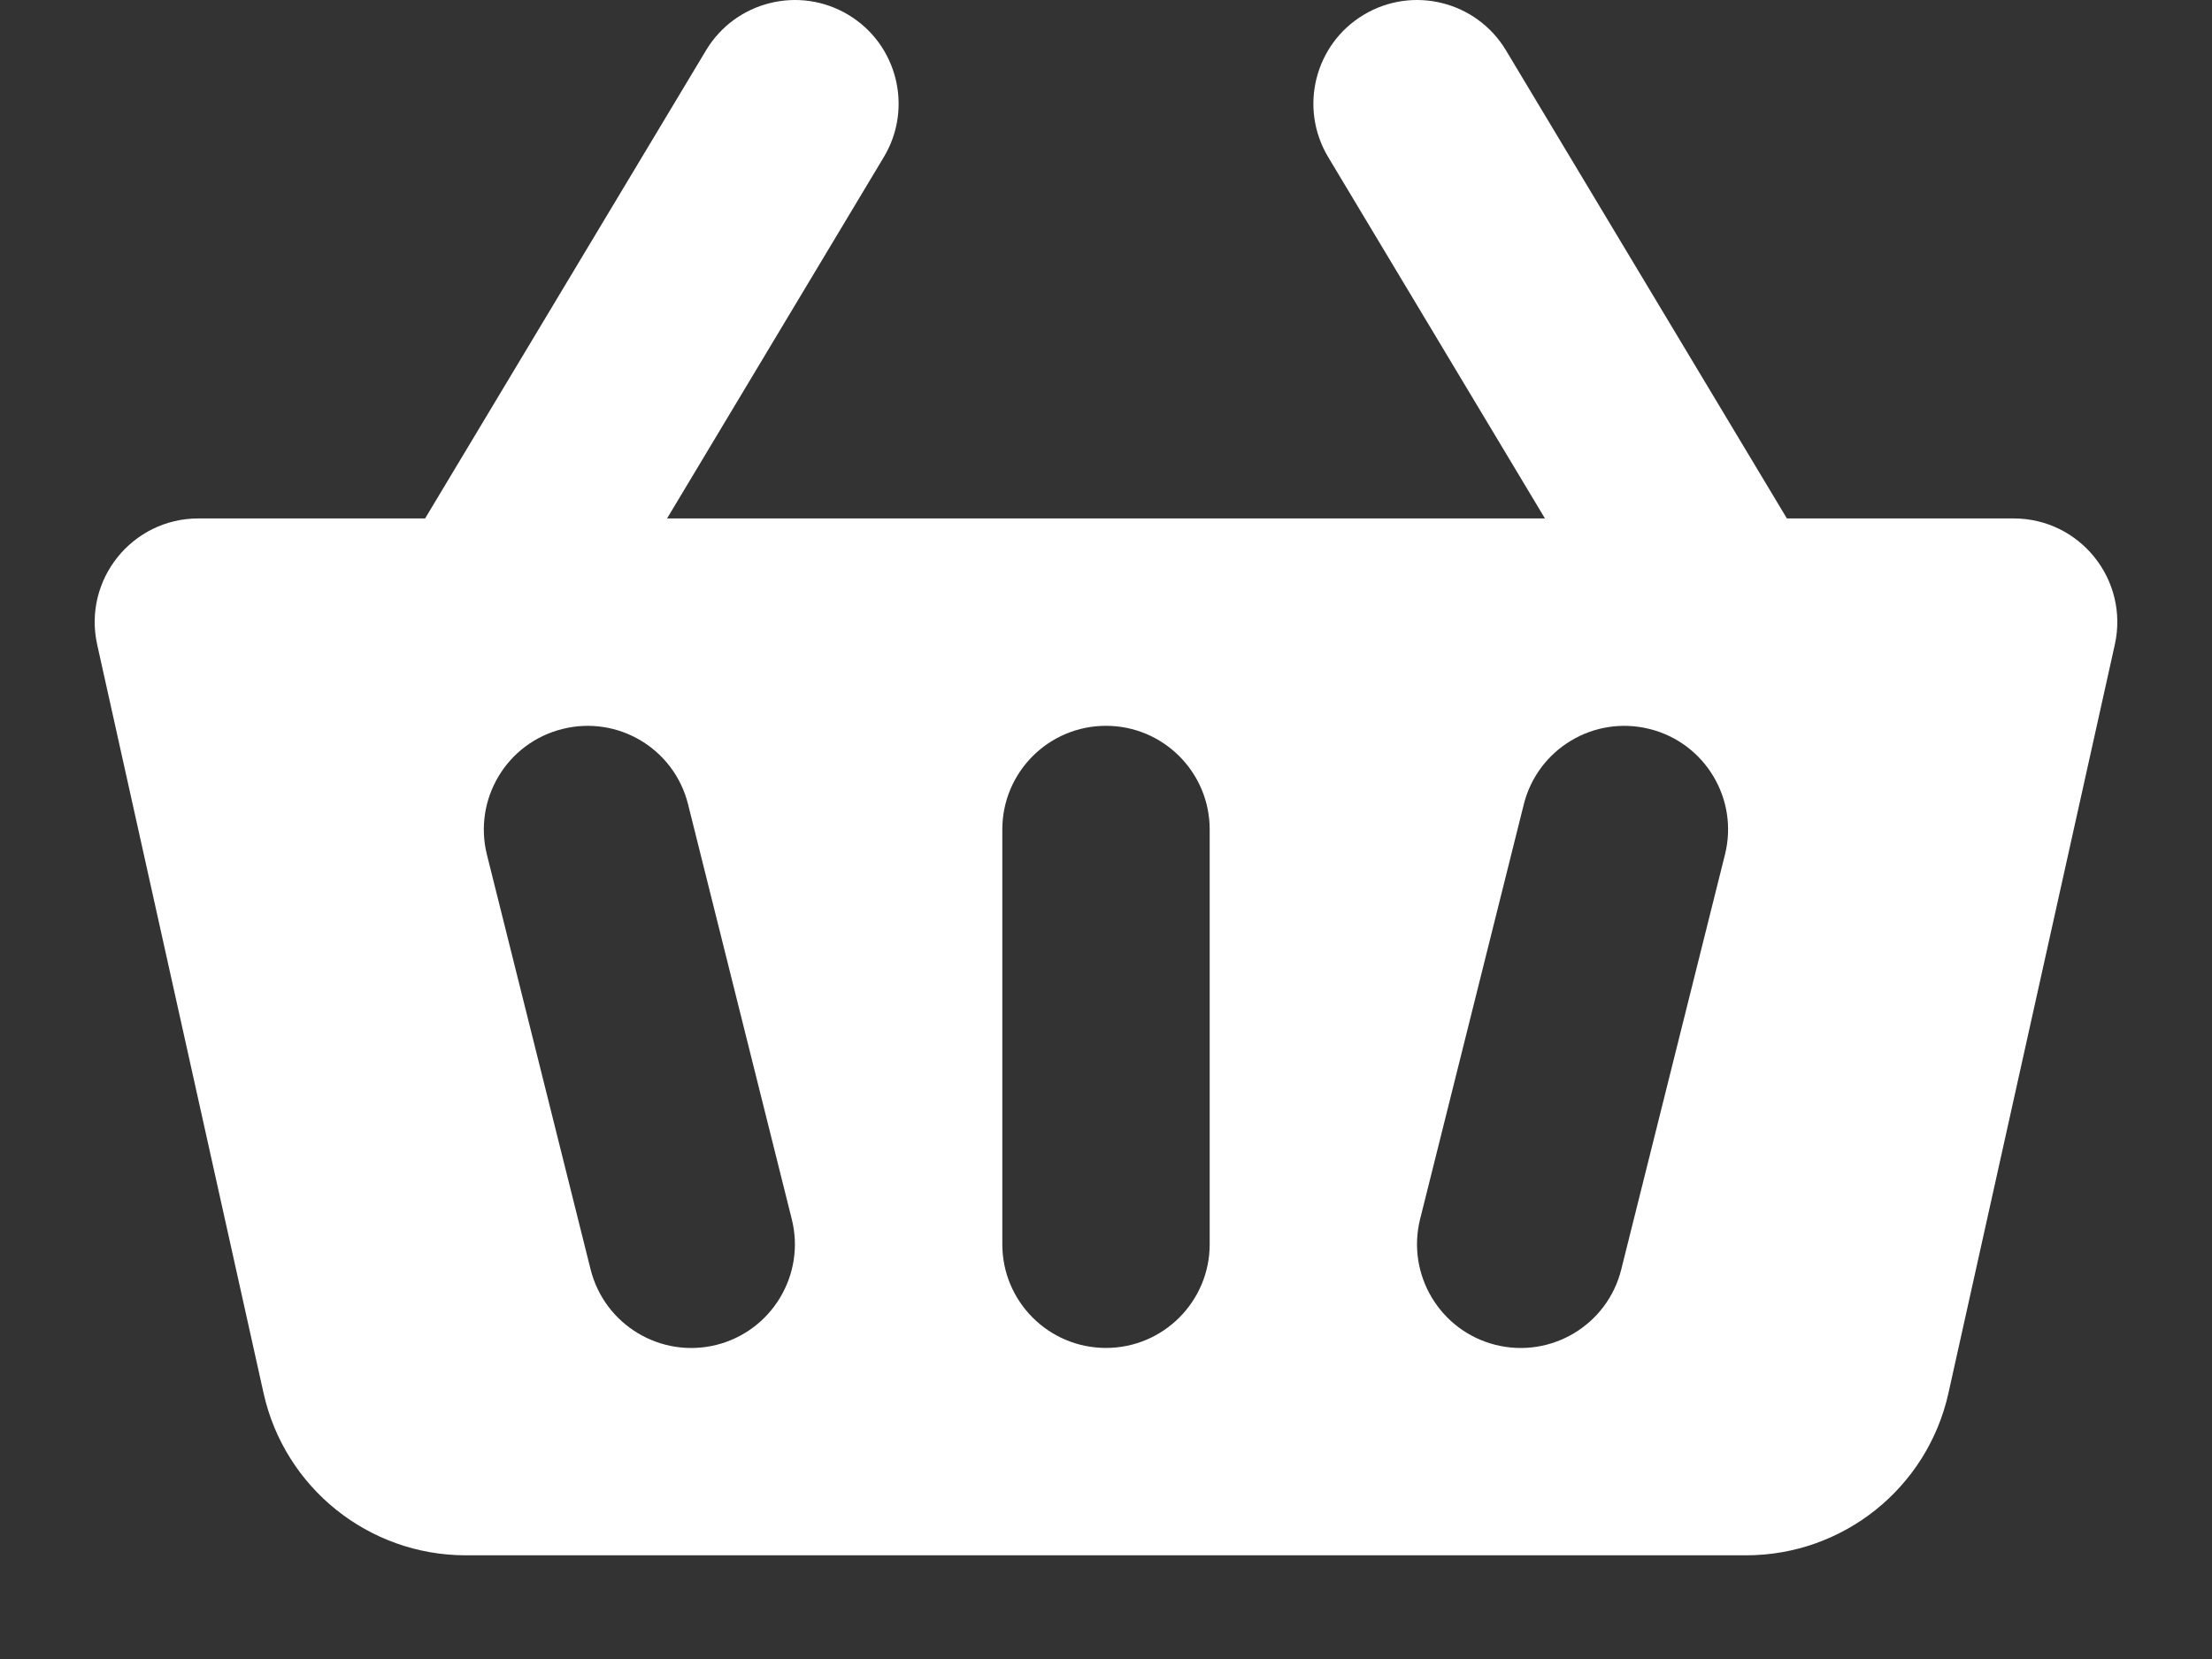<svg width="16" height="12" viewBox="0 0 16 12" fill="none" xmlns="http://www.w3.org/2000/svg">
<rect x="0" y="0" width="16" height="12" fill="#333333" stroke="none"/>
<path fill-rule="evenodd" clip-rule="evenodd" d="M6.393 1.136C6.606 0.781 6.491 0.32 6.136 0.107C5.781 -0.106 5.32 0.009 5.107 0.364L3.075 3.75H1.435C0.955 3.75 0.599 4.194 0.703 4.663L1.906 10.075C2.058 10.762 2.667 11.25 3.37 11.25H12.63C13.333 11.25 13.942 10.762 14.094 10.075L15.297 4.663C15.401 4.194 15.045 3.75 14.565 3.75H12.925L10.893 0.364C10.68 0.009 10.219 -0.106 9.864 0.107C9.509 0.32 9.394 0.781 9.607 1.136L11.175 3.75H4.825L6.393 1.136ZM4.068 5.273C4.47 5.172 4.877 5.416 4.977 5.818L5.727 8.818C5.828 9.22 5.583 9.627 5.182 9.728C4.78 9.828 4.373 9.584 4.272 9.182L3.522 6.182C3.422 5.78 3.666 5.373 4.068 5.273ZM11.932 5.273C12.333 5.373 12.578 5.78 12.477 6.182L11.727 9.182C11.627 9.584 11.22 9.828 10.818 9.728C10.416 9.627 10.172 9.22 10.272 8.818L11.022 5.818C11.123 5.416 11.53 5.172 11.932 5.273ZM8 5.25C8.414 5.25 8.75 5.586 8.75 6V9C8.75 9.414 8.414 9.75 8 9.75C7.585 9.75 7.25 9.414 7.25 9V6C7.25 5.586 7.585 5.25 8 5.25Z" fill="white"/>
</svg>
